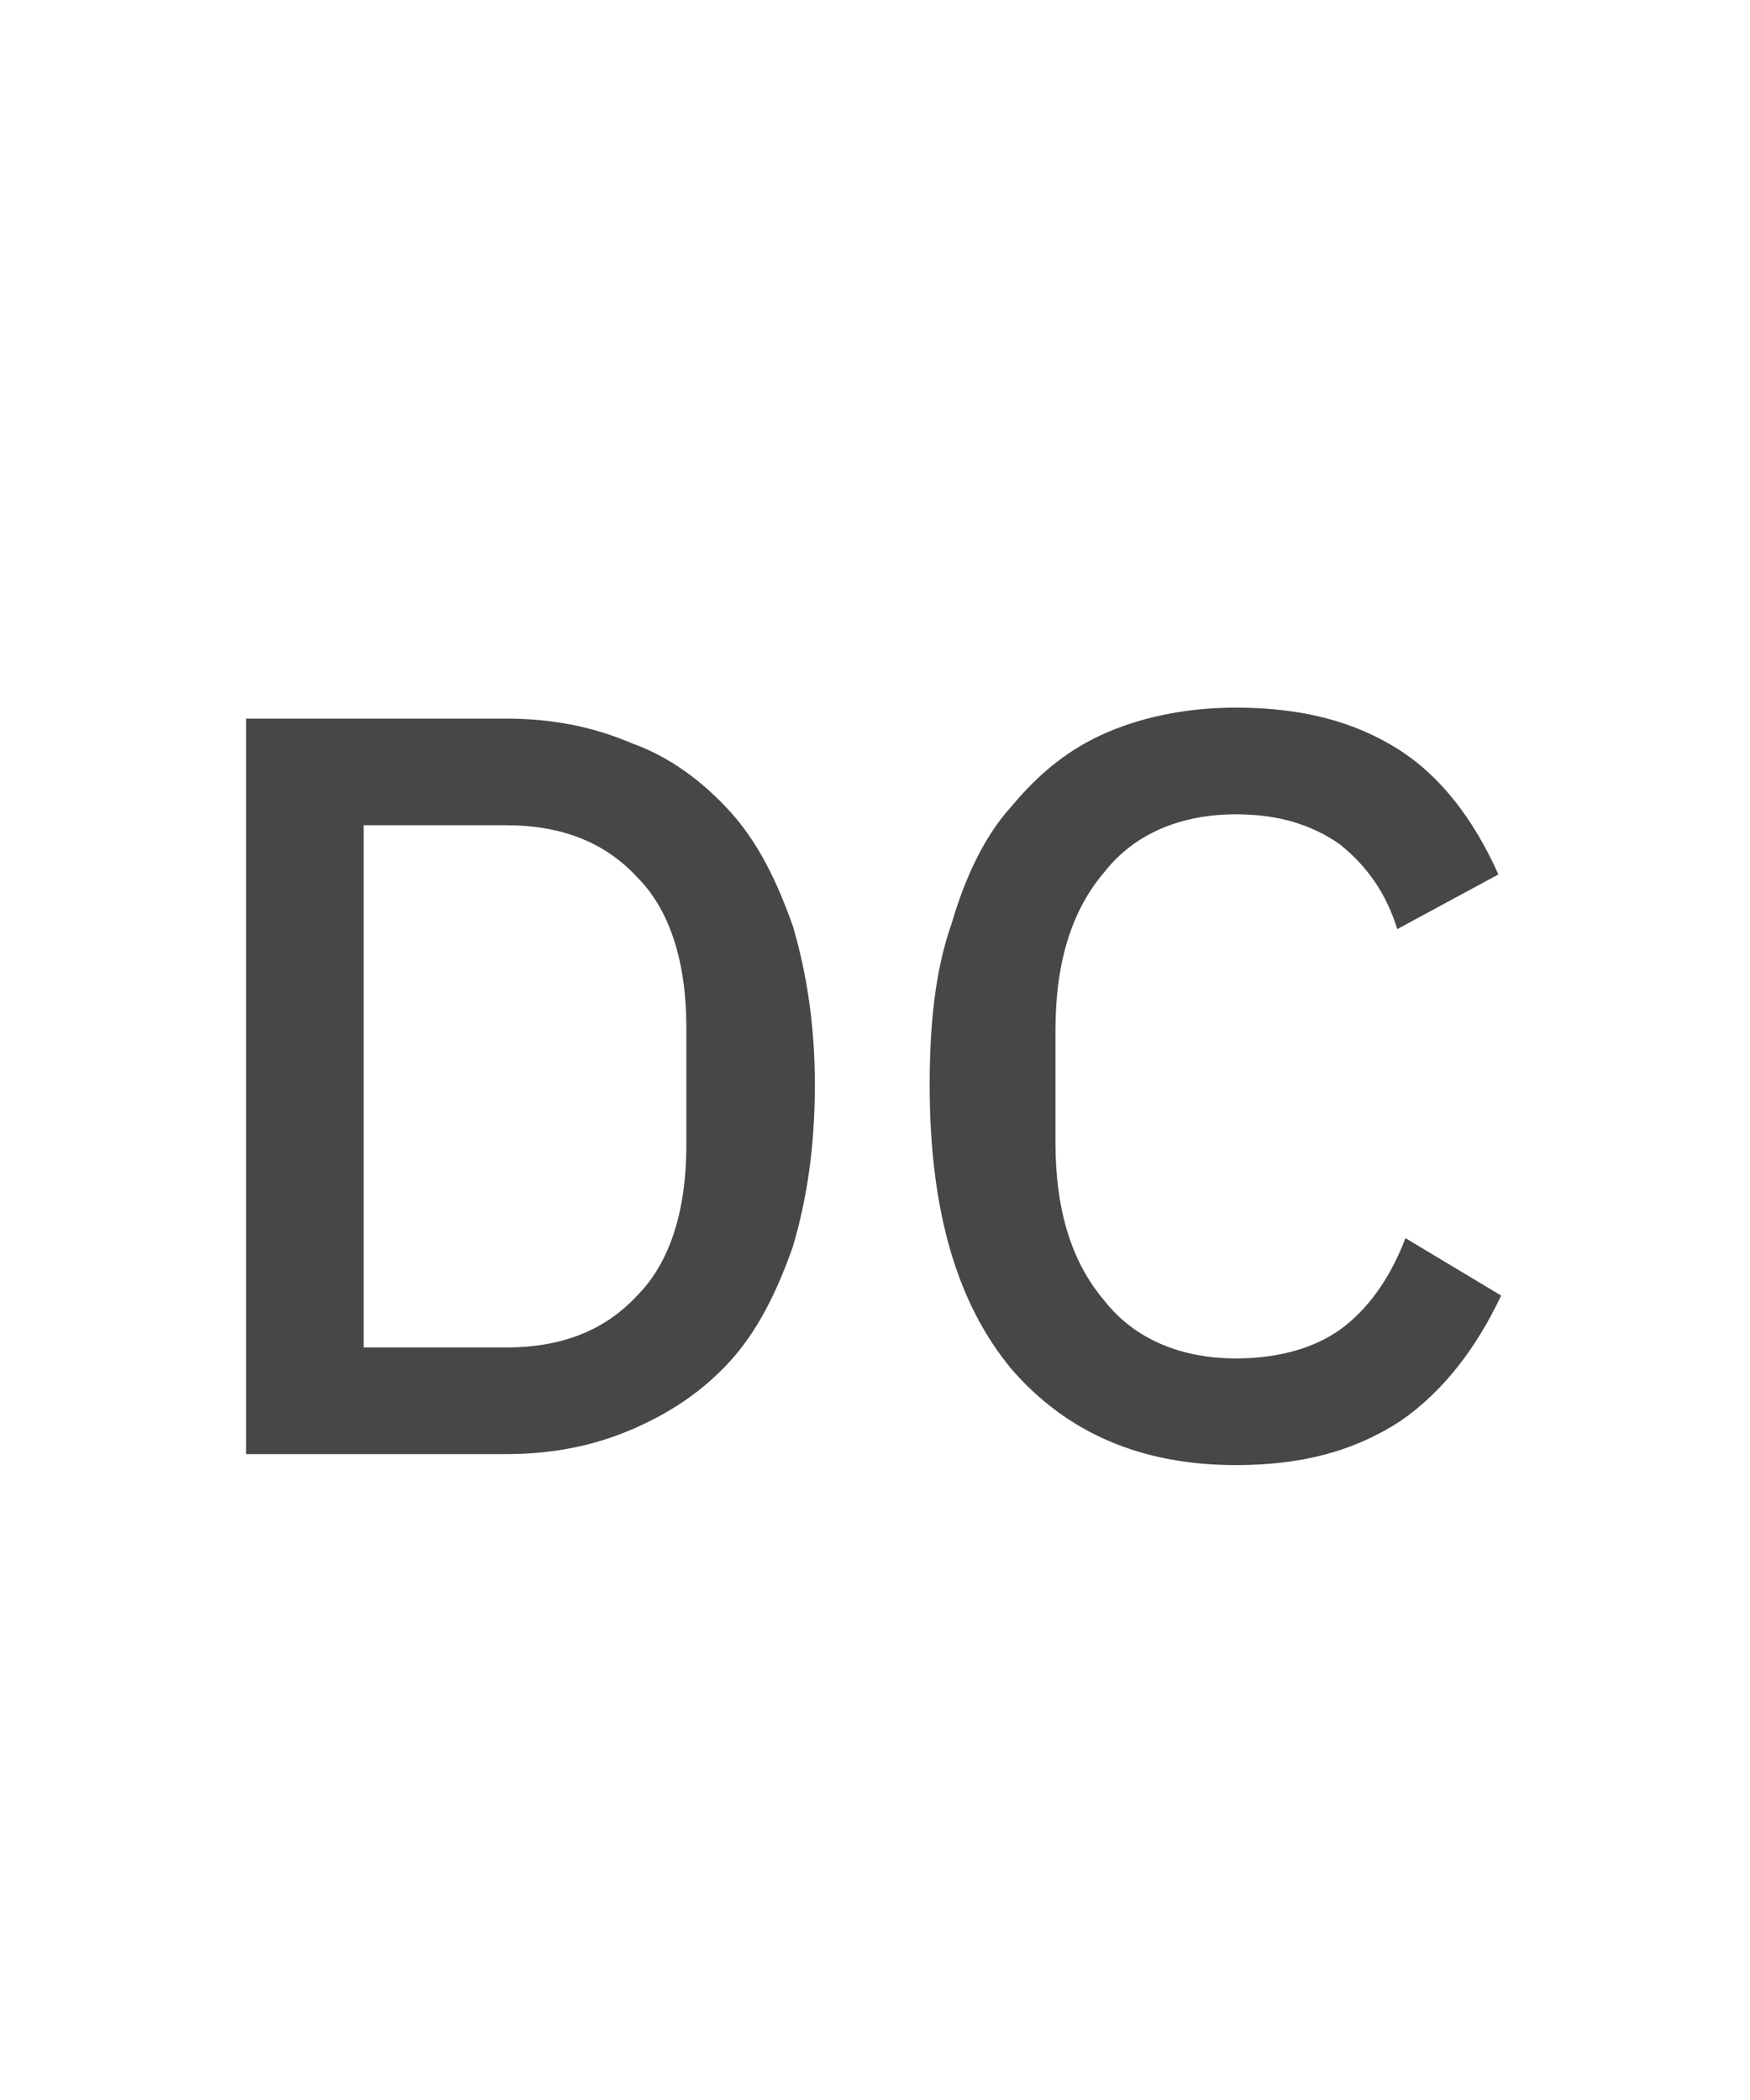 <svg width="25" height="30" viewBox="0 0 25 30" fill="none" xmlns="http://www.w3.org/2000/svg">
<g id="label-paired / lg / deal-cancellation-lg / regular" clip-path="url(#clip0_2556_17456)">
<path id="icon" d="M3.516 10.266H7.227C7.891 10.266 8.477 10.383 9.023 10.617C9.57 10.812 10.039 11.164 10.43 11.594C10.82 12.023 11.094 12.57 11.328 13.234C11.523 13.898 11.641 14.641 11.641 15.5C11.641 16.398 11.523 17.141 11.328 17.805C11.094 18.469 10.82 19.016 10.43 19.445C10.039 19.875 9.57 20.188 9.023 20.422C8.477 20.656 7.891 20.773 7.227 20.773H3.516V10.266ZM7.227 19.25C8.008 19.25 8.633 19.016 9.102 18.508C9.57 18.039 9.805 17.297 9.805 16.359V14.68C9.805 13.742 9.57 13 9.102 12.531C8.633 12.023 8.008 11.789 7.227 11.789H5.195V19.25H7.227ZM17.656 20.93C16.289 20.93 15.234 20.461 14.453 19.562C13.672 18.625 13.281 17.297 13.281 15.5C13.281 14.641 13.359 13.859 13.594 13.195C13.789 12.531 14.062 11.945 14.453 11.516C14.844 11.047 15.273 10.695 15.82 10.461C16.367 10.227 16.992 10.109 17.656 10.109C18.594 10.109 19.336 10.305 19.961 10.695C20.586 11.086 21.055 11.711 21.406 12.492L19.961 13.273C19.805 12.766 19.531 12.375 19.141 12.062C18.75 11.789 18.281 11.633 17.656 11.633C16.875 11.633 16.211 11.906 15.781 12.453C15.312 13 15.078 13.742 15.078 14.719V16.32C15.078 17.297 15.312 18.039 15.781 18.586C16.211 19.133 16.875 19.406 17.656 19.406C18.281 19.406 18.828 19.25 19.219 18.938C19.609 18.625 19.883 18.195 20.078 17.688L21.445 18.508C21.094 19.25 20.625 19.875 20 20.305C19.336 20.734 18.594 20.93 17.656 20.93Z" fill="black" fill-opacity="0.72"/>
</g>
<defs>
<clipPath id="clip0_2556_17456">
<rect width="25" height="30" fill="white"/>
</clipPath>
</defs>
</svg>
